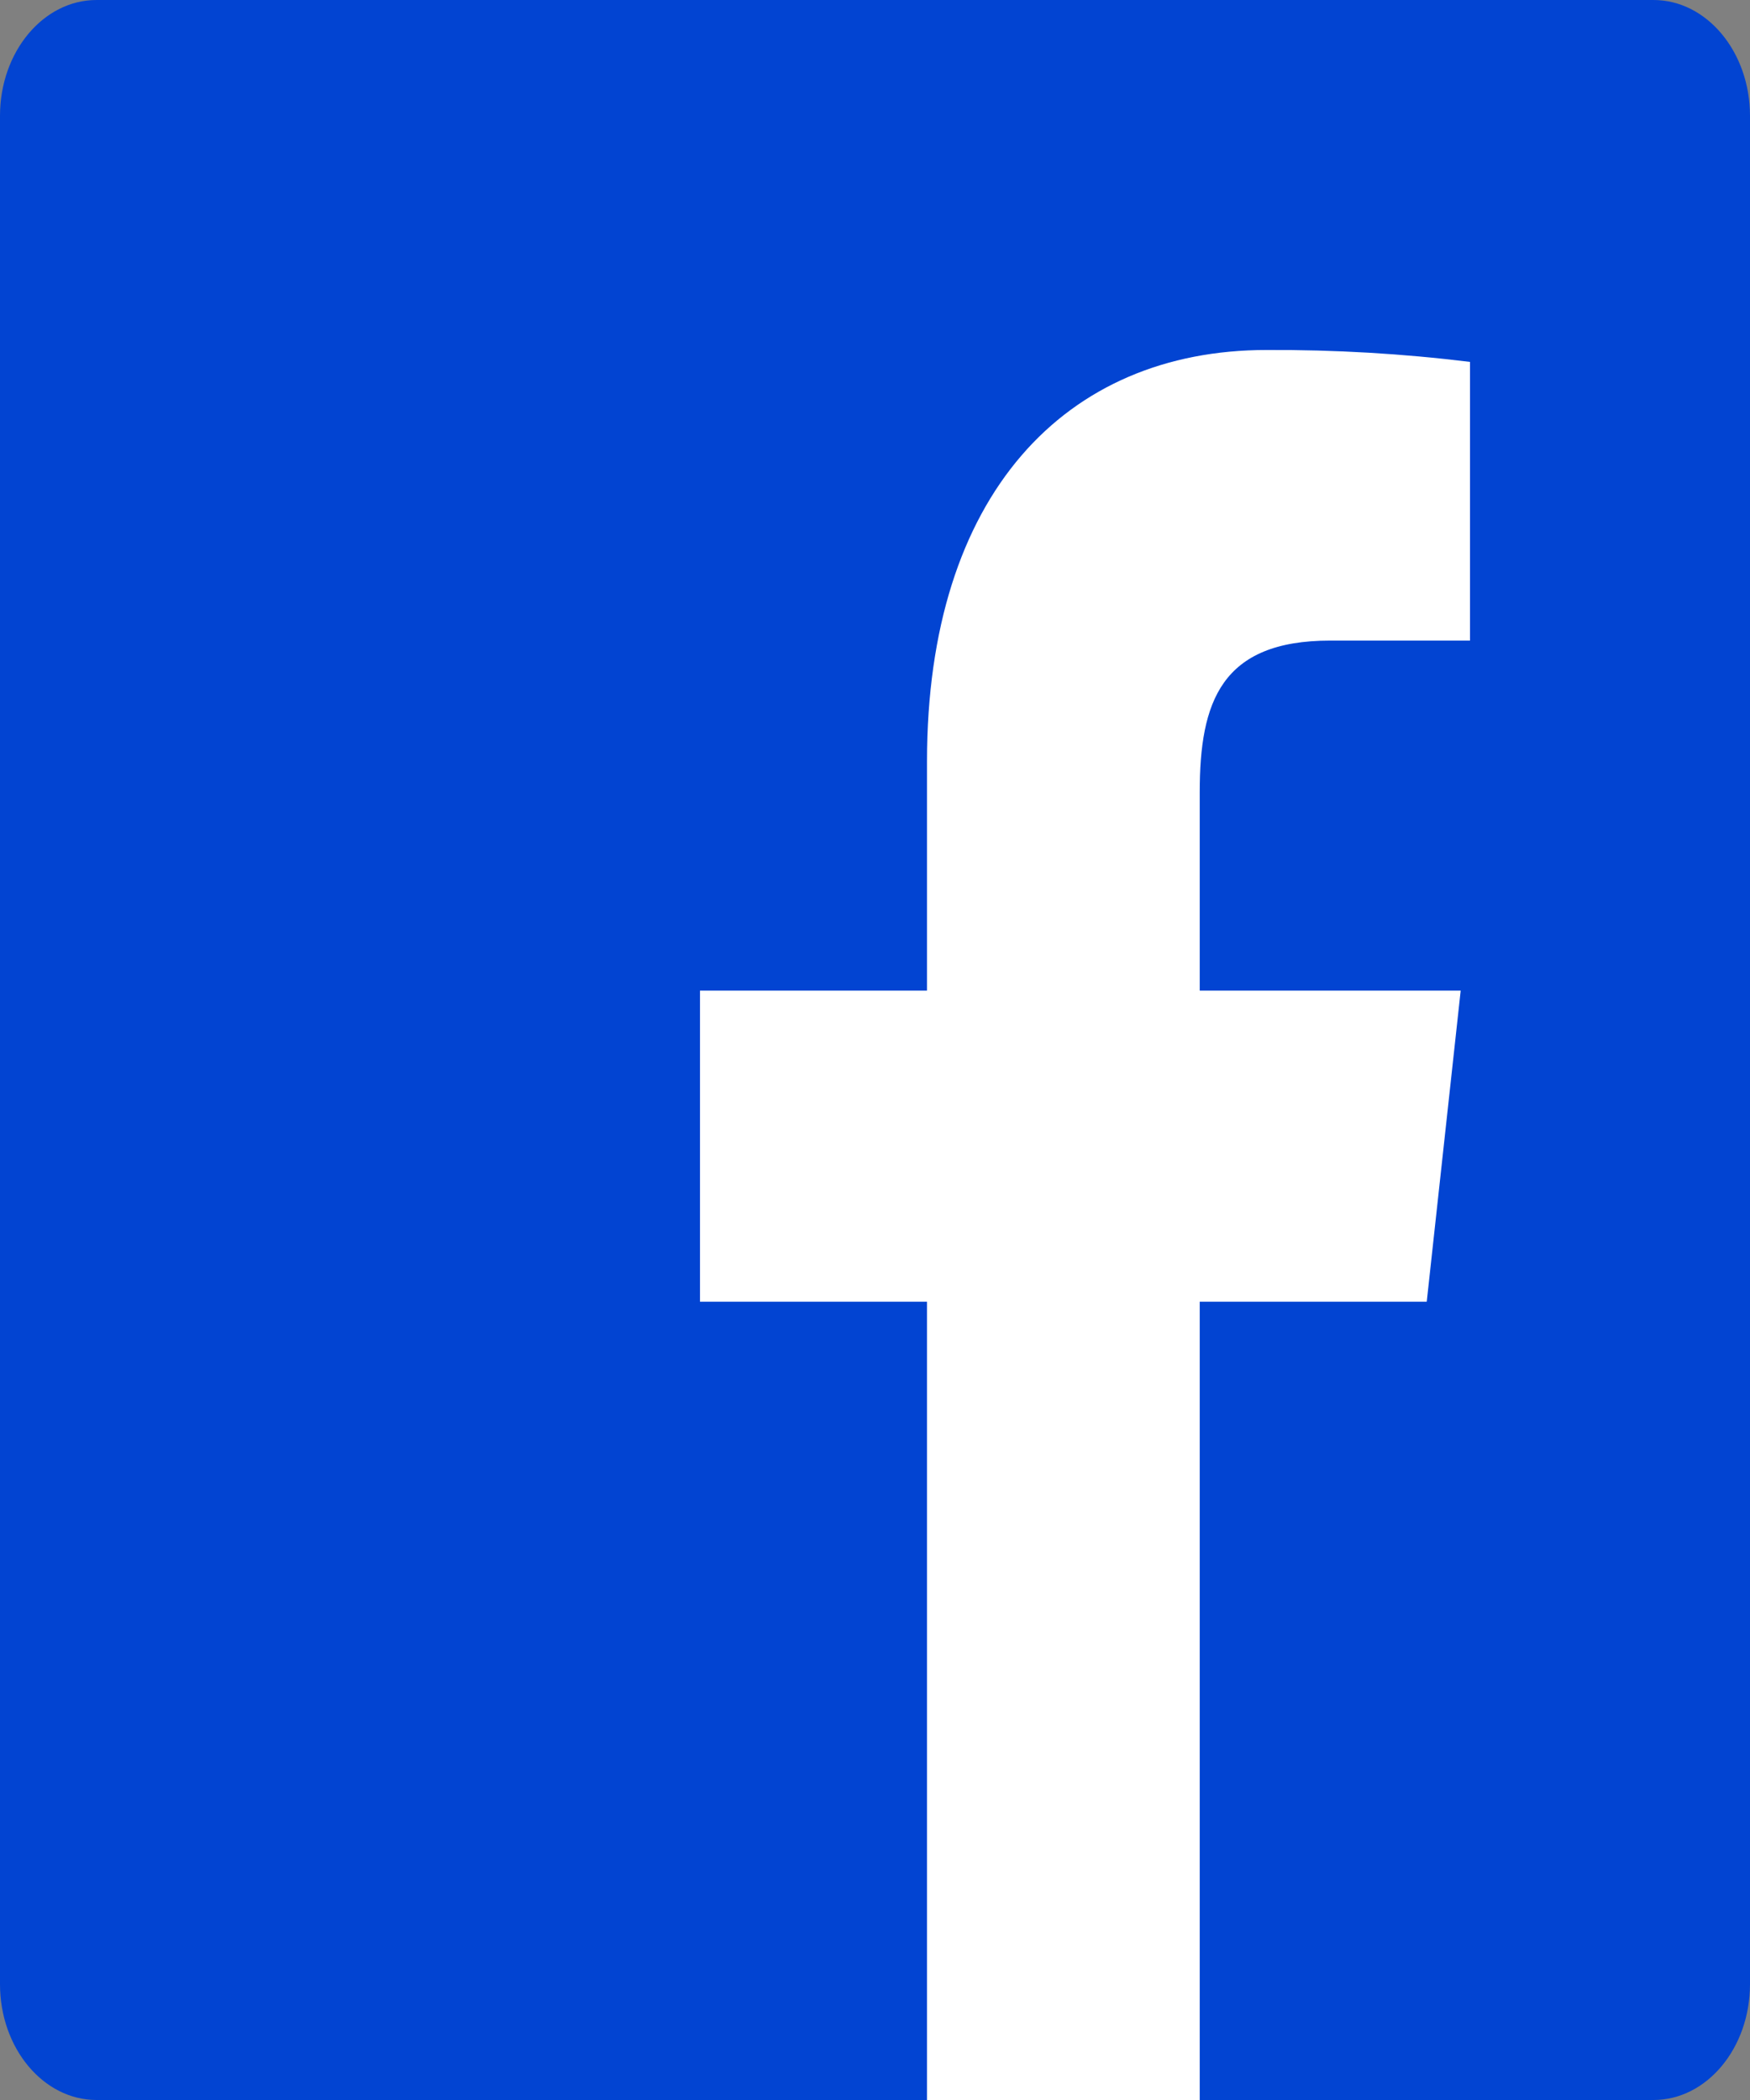 <svg width="25" height="30" viewBox="0 0 25 30" fill="none" xmlns="http://www.w3.org/2000/svg">
<rect x="0" y="0" width="25" height="30" fill="#808080" stroke="none"/>
<path d="M23.621 0H1.379C0.618 0 0 0.741 0 1.655V28.345C0 29.259 0.618 30 1.379 30H23.621C24.382 30 25 29.259 25 28.345V1.655C25 0.741 24.382 0 23.621 0Z" fill="#0244D2"/>
<path d="M17.139 30V18.596H20.382L20.867 14.152H17.139V11.316C17.139 10.029 17.443 9.151 19.005 9.151H21V5.17C20.034 5.051 19.064 4.995 18.092 5C15.221 5 13.243 7.066 13.243 10.875V14.152H10V18.596H13.243V30H17.139Z" fill="white"/>
</svg>
